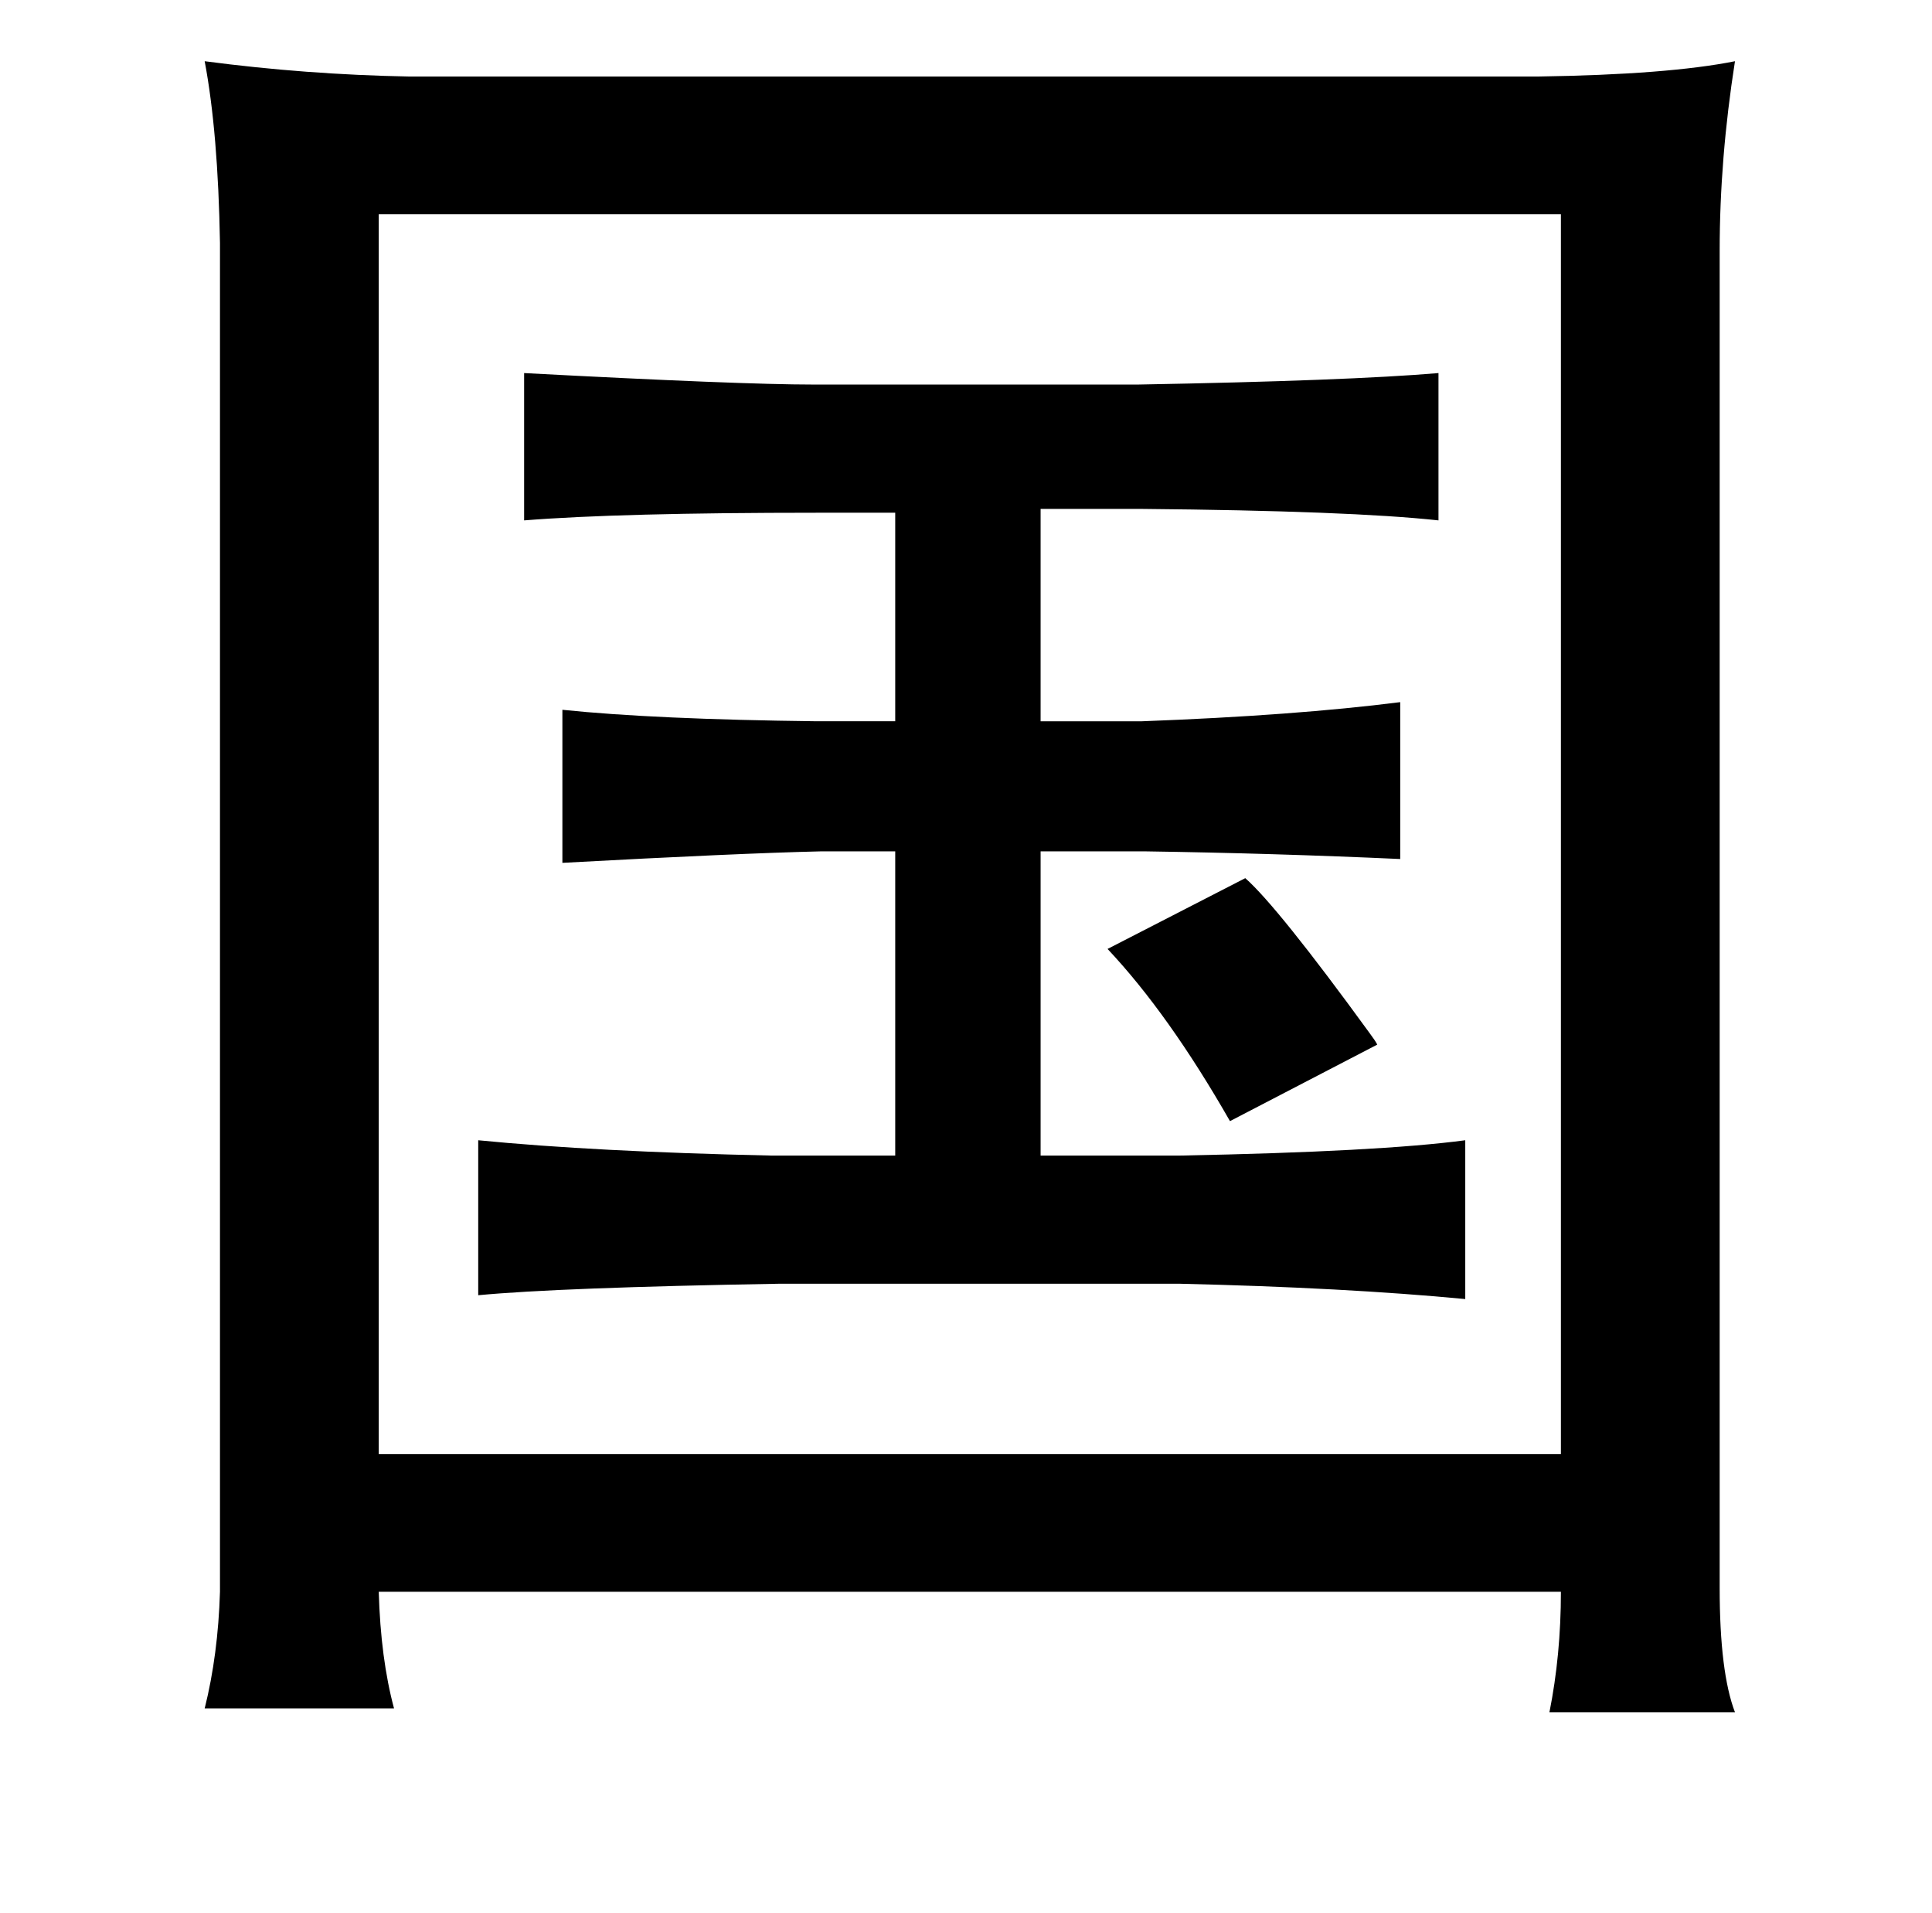 <?xml version="1.0" standalone="no"?>
<!DOCTYPE svg PUBLIC "-//W3C//DTD SVG 1.1//EN" "http://www.w3.org/Graphics/SVG/1.1/DTD/svg11.dtd" >
<svg xmlns="http://www.w3.org/2000/svg" xmlns:xlink="http://www.w3.org/1999/xlink" version="1.1" viewBox="-10 0 1010 1000">
   <path fill="currentColor"
d="M806 112h-618v648h618v-648zM264 195q113 6 151 6h170q110 -2 157 -6v77q-46 -5 -155 -6h-53v111h53q80 -3 135 -10v82q-66 -3 -133 -4h-55v159h73q104 -2 149 -8v83q-63 -6 -149 -8h-210q-115 2 -157 6v-81q61 6 153 8h65v-159h-39q-43 1 -135 6v-80q48 5 133 6h41v-109
h-41q-103 0 -153 4v-77zM641 459q17 15 65 81q3 4 4 6l-77 40q-32 -56 -64 -90zM97 32q53 7 107 8h590q68 -1 103 -8q-8 51 -8 99v699q0 44 8 65h-97q6 -30 6 -63h-618q1 35 8 61h-99q7 -28 8 -61v-705q-1 -58 -8 -95z" />
</svg>
